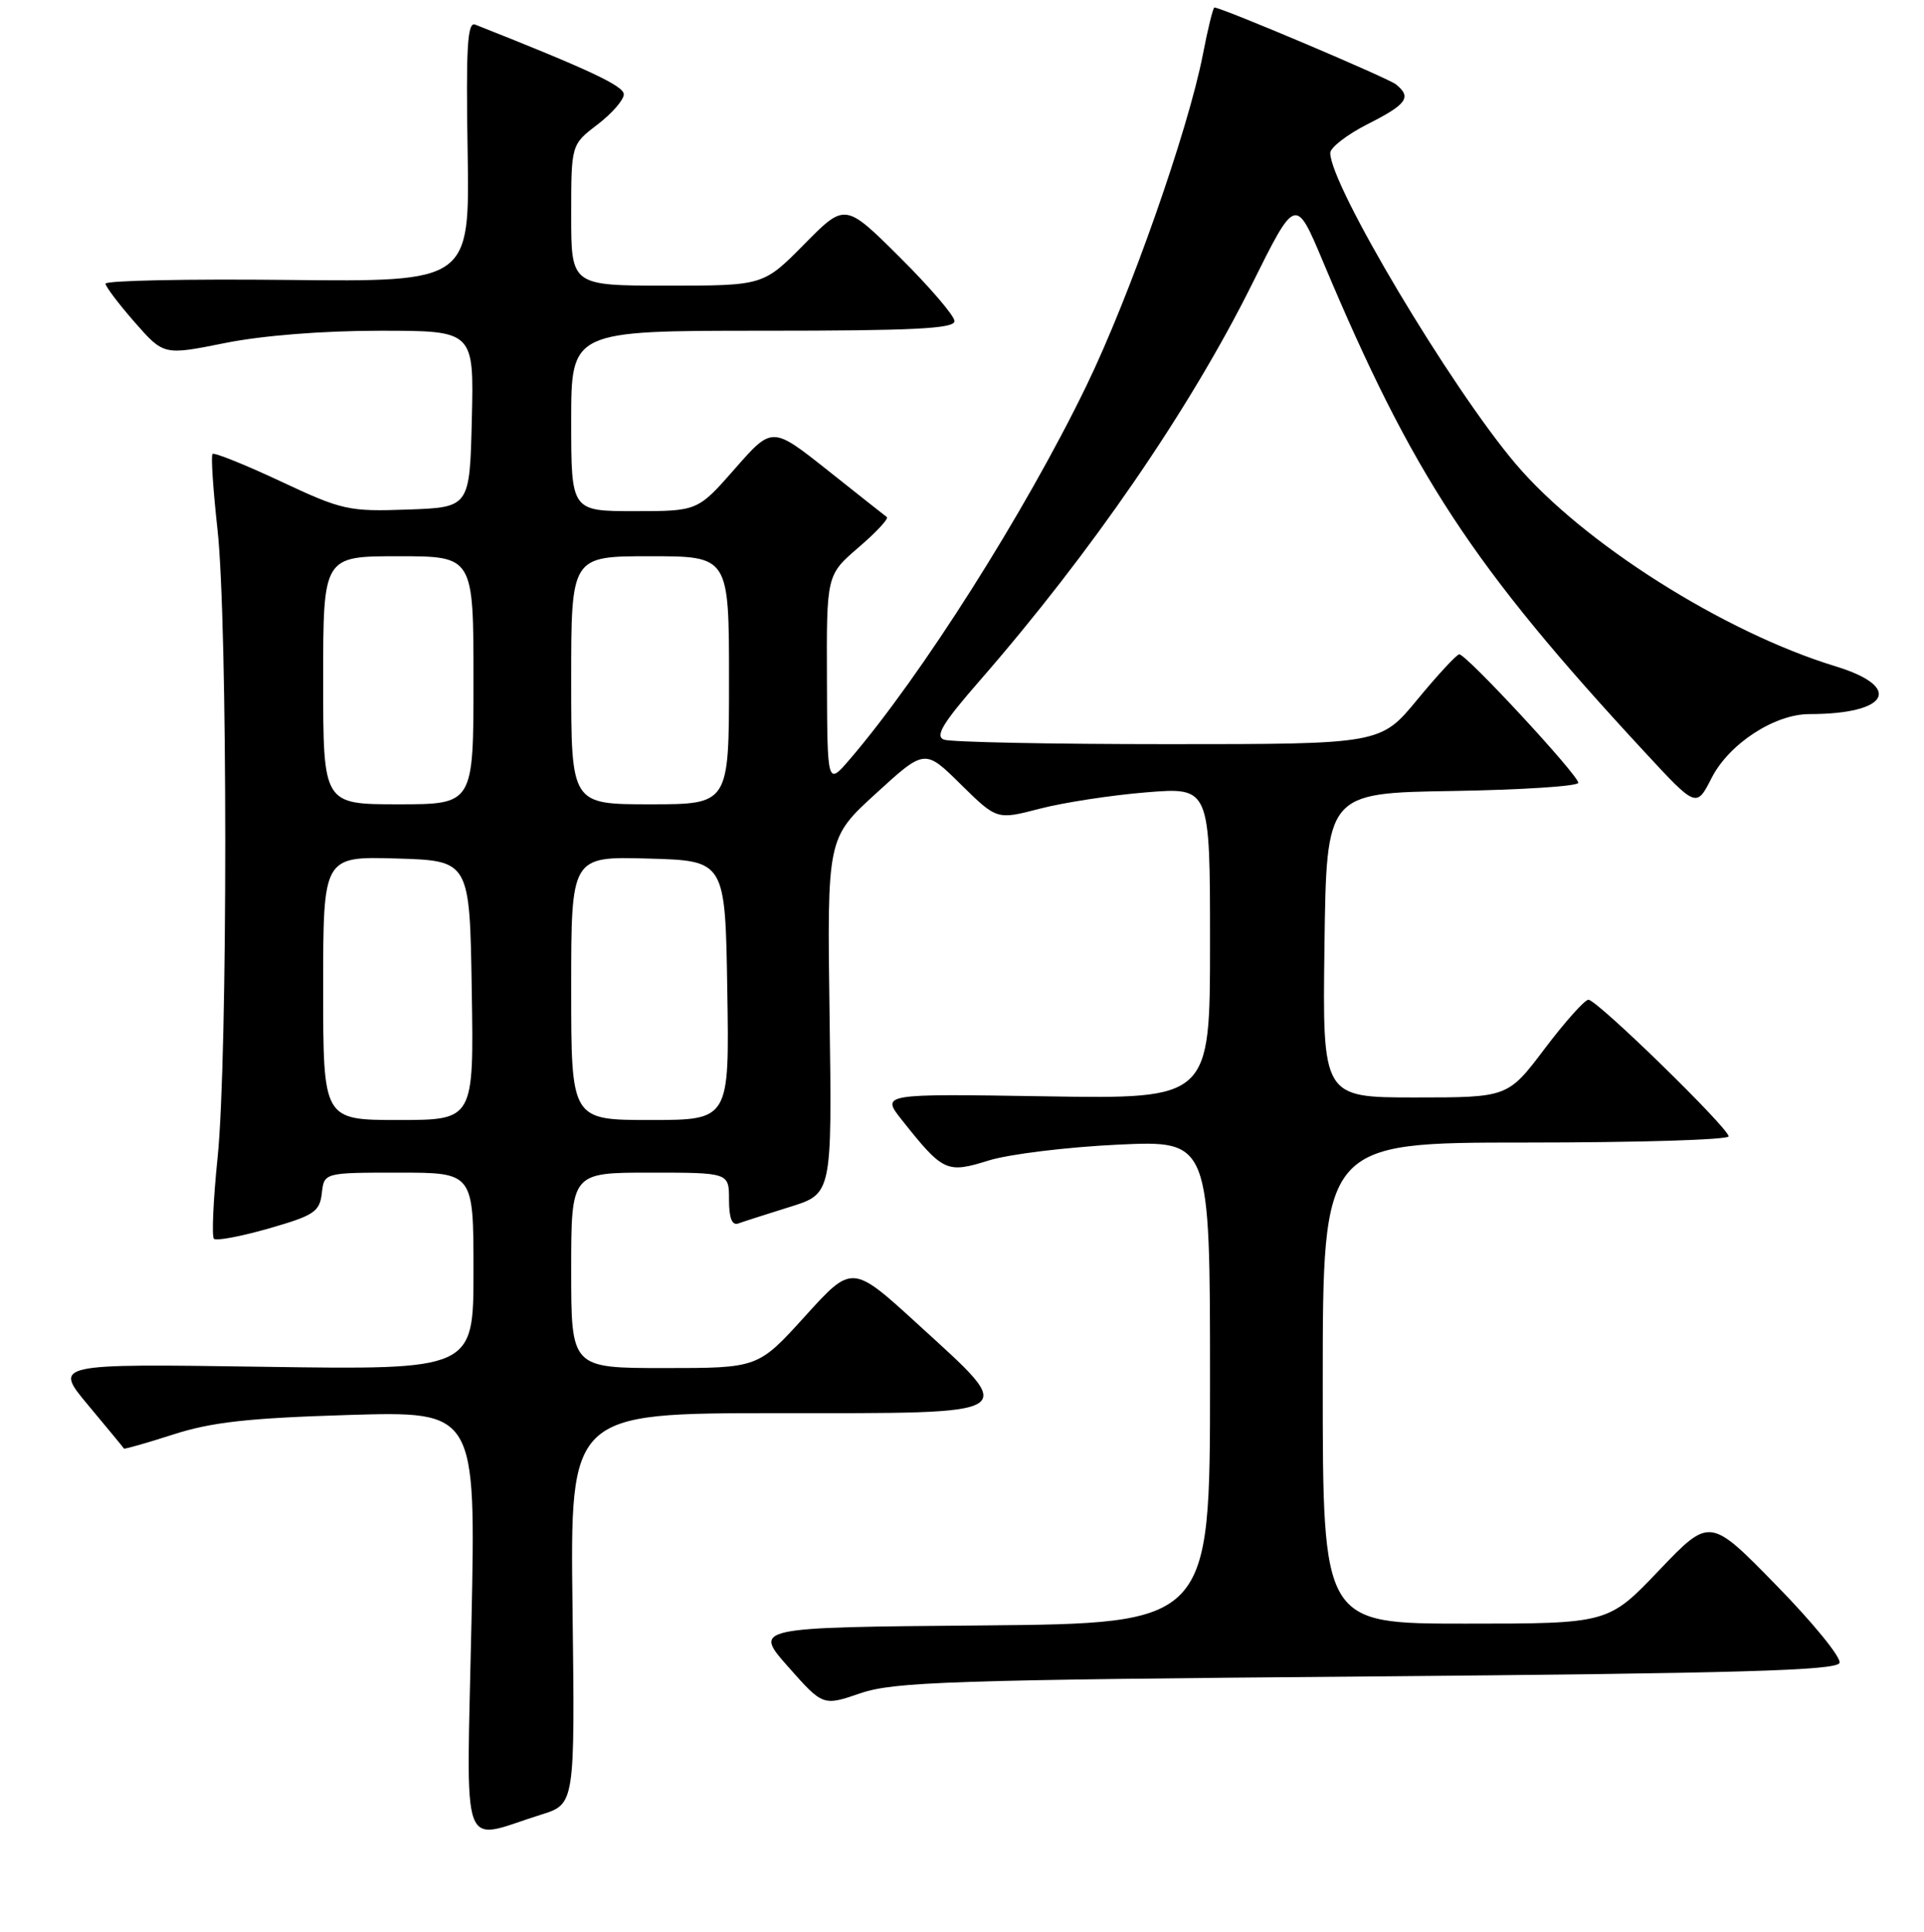 <?xml version="1.0" encoding="UTF-8" standalone="no"?>
<!DOCTYPE svg PUBLIC "-//W3C//DTD SVG 1.1//EN" "http://www.w3.org/Graphics/SVG/1.1/DTD/svg11.dtd" >
<svg xmlns="http://www.w3.org/2000/svg" xmlns:xlink="http://www.w3.org/1999/xlink" version="1.1" viewBox="0 0 256 257">
 <g >
 <path fill="currentColor"
d=" M 72.00 241.41 C 76.50 240.01 76.50 240.01 76.18 214.00 C 75.85 188.00 75.85 188.00 103.43 188.00 C 136.32 188.00 135.58 188.47 122.19 176.23 C 113.39 168.18 113.39 168.18 107.13 175.09 C 100.87 182.00 100.87 182.00 88.43 182.00 C 76.00 182.00 76.00 182.00 76.00 169.00 C 76.00 156.00 76.00 156.00 86.50 156.00 C 97.00 156.00 97.00 156.00 97.00 159.61 C 97.00 162.07 97.40 163.07 98.25 162.76 C 98.94 162.51 102.02 161.52 105.10 160.56 C 110.71 158.82 110.71 158.82 110.38 135.16 C 110.05 111.50 110.05 111.50 116.55 105.56 C 123.05 99.62 123.05 99.62 127.84 104.35 C 132.64 109.07 132.64 109.07 138.33 107.59 C 141.47 106.77 147.85 105.79 152.51 105.41 C 161.00 104.72 161.00 104.72 161.00 125.46 C 161.00 146.20 161.00 146.20 139.11 145.85 C 117.23 145.50 117.23 145.50 120.00 149.00 C 125.49 155.91 125.95 156.13 131.54 154.39 C 134.27 153.54 142.01 152.60 148.75 152.28 C 161.00 151.71 161.00 151.71 161.00 183.84 C 161.00 215.97 161.00 215.97 130.62 216.24 C 100.24 216.50 100.24 216.50 104.87 221.74 C 109.50 226.97 109.50 226.97 114.50 225.26 C 118.94 223.74 126.54 223.49 181.92 223.03 C 231.44 222.61 244.42 222.24 244.76 221.22 C 245.00 220.51 241.21 215.86 236.34 210.89 C 227.50 201.84 227.50 201.84 220.74 208.92 C 213.99 216.00 213.99 216.00 194.99 216.00 C 176.00 216.00 176.00 216.00 176.00 184.00 C 176.00 152.00 176.00 152.00 203.00 152.00 C 217.85 152.00 230.00 151.63 230.00 151.18 C 230.00 150.07 212.49 133.00 211.35 133.00 C 210.86 133.00 208.24 135.93 205.54 139.50 C 200.63 146.00 200.63 146.00 188.29 146.00 C 175.96 146.00 175.96 146.00 176.23 125.75 C 176.50 105.50 176.50 105.50 193.25 105.23 C 202.46 105.08 210.00 104.59 210.00 104.14 C 210.00 103.11 195.05 86.98 194.16 87.05 C 193.80 87.08 191.30 89.78 188.60 93.05 C 183.70 99.00 183.70 99.00 155.43 99.00 C 139.88 99.00 126.46 98.73 125.60 98.40 C 124.38 97.93 125.44 96.19 130.36 90.55 C 145.17 73.56 158.32 54.43 166.58 37.82 C 172.39 26.13 172.39 26.13 176.04 34.82 C 187.94 63.15 195.88 75.27 218.78 99.99 C 225.71 107.48 225.71 107.48 227.75 103.48 C 230.07 98.94 236.12 95.00 240.76 95.00 C 251.31 95.00 253.28 91.41 244.25 88.65 C 229.36 84.11 210.58 72.22 201.66 61.70 C 193.02 51.51 177.00 24.65 177.00 20.35 C 177.00 19.63 179.25 17.89 182.00 16.50 C 187.20 13.87 187.86 12.94 185.75 11.23 C 184.70 10.38 162.55 1.00 161.58 1.00 C 161.41 1.00 160.71 3.81 160.05 7.25 C 158.07 17.40 150.32 39.45 144.52 51.39 C 136.37 68.19 122.60 89.91 113.08 101.00 C 110.08 104.50 110.08 104.50 110.03 90.50 C 109.97 76.50 109.97 76.50 114.23 72.83 C 116.58 70.82 118.27 69.00 118.00 68.79 C 117.72 68.59 114.18 65.78 110.12 62.56 C 102.74 56.71 102.74 56.71 97.79 62.35 C 92.83 68.00 92.83 68.00 84.42 68.00 C 76.00 68.00 76.00 68.00 76.00 56.00 C 76.00 44.00 76.00 44.00 101.50 44.00 C 121.50 44.00 127.00 43.73 127.00 42.72 C 127.00 42.02 123.72 38.20 119.72 34.22 C 112.44 26.99 112.44 26.99 107.01 32.49 C 101.57 38.00 101.57 38.00 88.78 38.00 C 76.00 38.00 76.00 38.00 76.00 28.62 C 76.00 19.24 76.00 19.24 79.50 16.57 C 81.42 15.10 83.00 13.29 83.00 12.55 C 83.00 11.43 78.37 9.26 63.22 3.27 C 62.19 2.86 61.99 6.31 62.22 20.13 C 62.50 37.50 62.50 37.50 38.25 37.24 C 24.91 37.10 14.02 37.32 14.04 37.74 C 14.07 38.16 15.82 40.47 17.94 42.89 C 21.79 47.27 21.79 47.27 29.92 45.64 C 34.86 44.64 42.94 44.00 50.55 44.00 C 63.06 44.00 63.06 44.00 62.78 55.75 C 62.50 67.50 62.50 67.50 54.23 67.79 C 46.38 68.07 45.54 67.88 37.33 64.03 C 32.57 61.80 28.50 60.17 28.28 60.39 C 28.05 60.62 28.35 65.10 28.93 70.36 C 30.31 82.66 30.32 140.69 28.95 154.01 C 28.37 159.63 28.16 164.49 28.46 164.80 C 28.77 165.11 32.06 164.49 35.76 163.43 C 41.80 161.70 42.53 161.21 42.82 158.75 C 43.13 156.00 43.13 156.00 53.07 156.00 C 63.00 156.00 63.00 156.00 63.00 169.12 C 63.00 182.24 63.00 182.24 35.06 181.83 C 7.12 181.42 7.12 181.42 11.75 186.96 C 14.30 190.01 16.43 192.59 16.49 192.71 C 16.54 192.82 19.49 191.98 23.04 190.84 C 28.16 189.19 33.02 188.65 46.41 188.24 C 63.32 187.74 63.32 187.74 62.73 215.87 C 62.07 247.64 61.06 244.84 72.00 241.41 Z  M 43.00 131.46 C 43.00 113.93 43.00 113.93 52.75 114.21 C 62.50 114.50 62.50 114.50 62.77 131.75 C 63.05 149.00 63.05 149.00 53.02 149.00 C 43.00 149.00 43.00 149.00 43.00 131.46 Z  M 76.00 131.47 C 76.00 113.93 76.00 113.93 86.25 114.22 C 96.50 114.50 96.50 114.50 96.77 131.75 C 97.05 149.00 97.05 149.00 86.52 149.00 C 76.00 149.00 76.00 149.00 76.00 131.47 Z  M 43.00 90.50 C 43.00 74.00 43.00 74.00 53.00 74.00 C 63.00 74.00 63.00 74.00 63.00 90.50 C 63.00 107.00 63.00 107.00 53.00 107.00 C 43.00 107.00 43.00 107.00 43.00 90.50 Z  M 76.00 90.50 C 76.00 74.00 76.00 74.00 86.50 74.00 C 97.00 74.00 97.00 74.00 97.00 90.50 C 97.00 107.00 97.00 107.00 86.50 107.00 C 76.00 107.00 76.00 107.00 76.00 90.50 Z "/>
</g>
</svg>